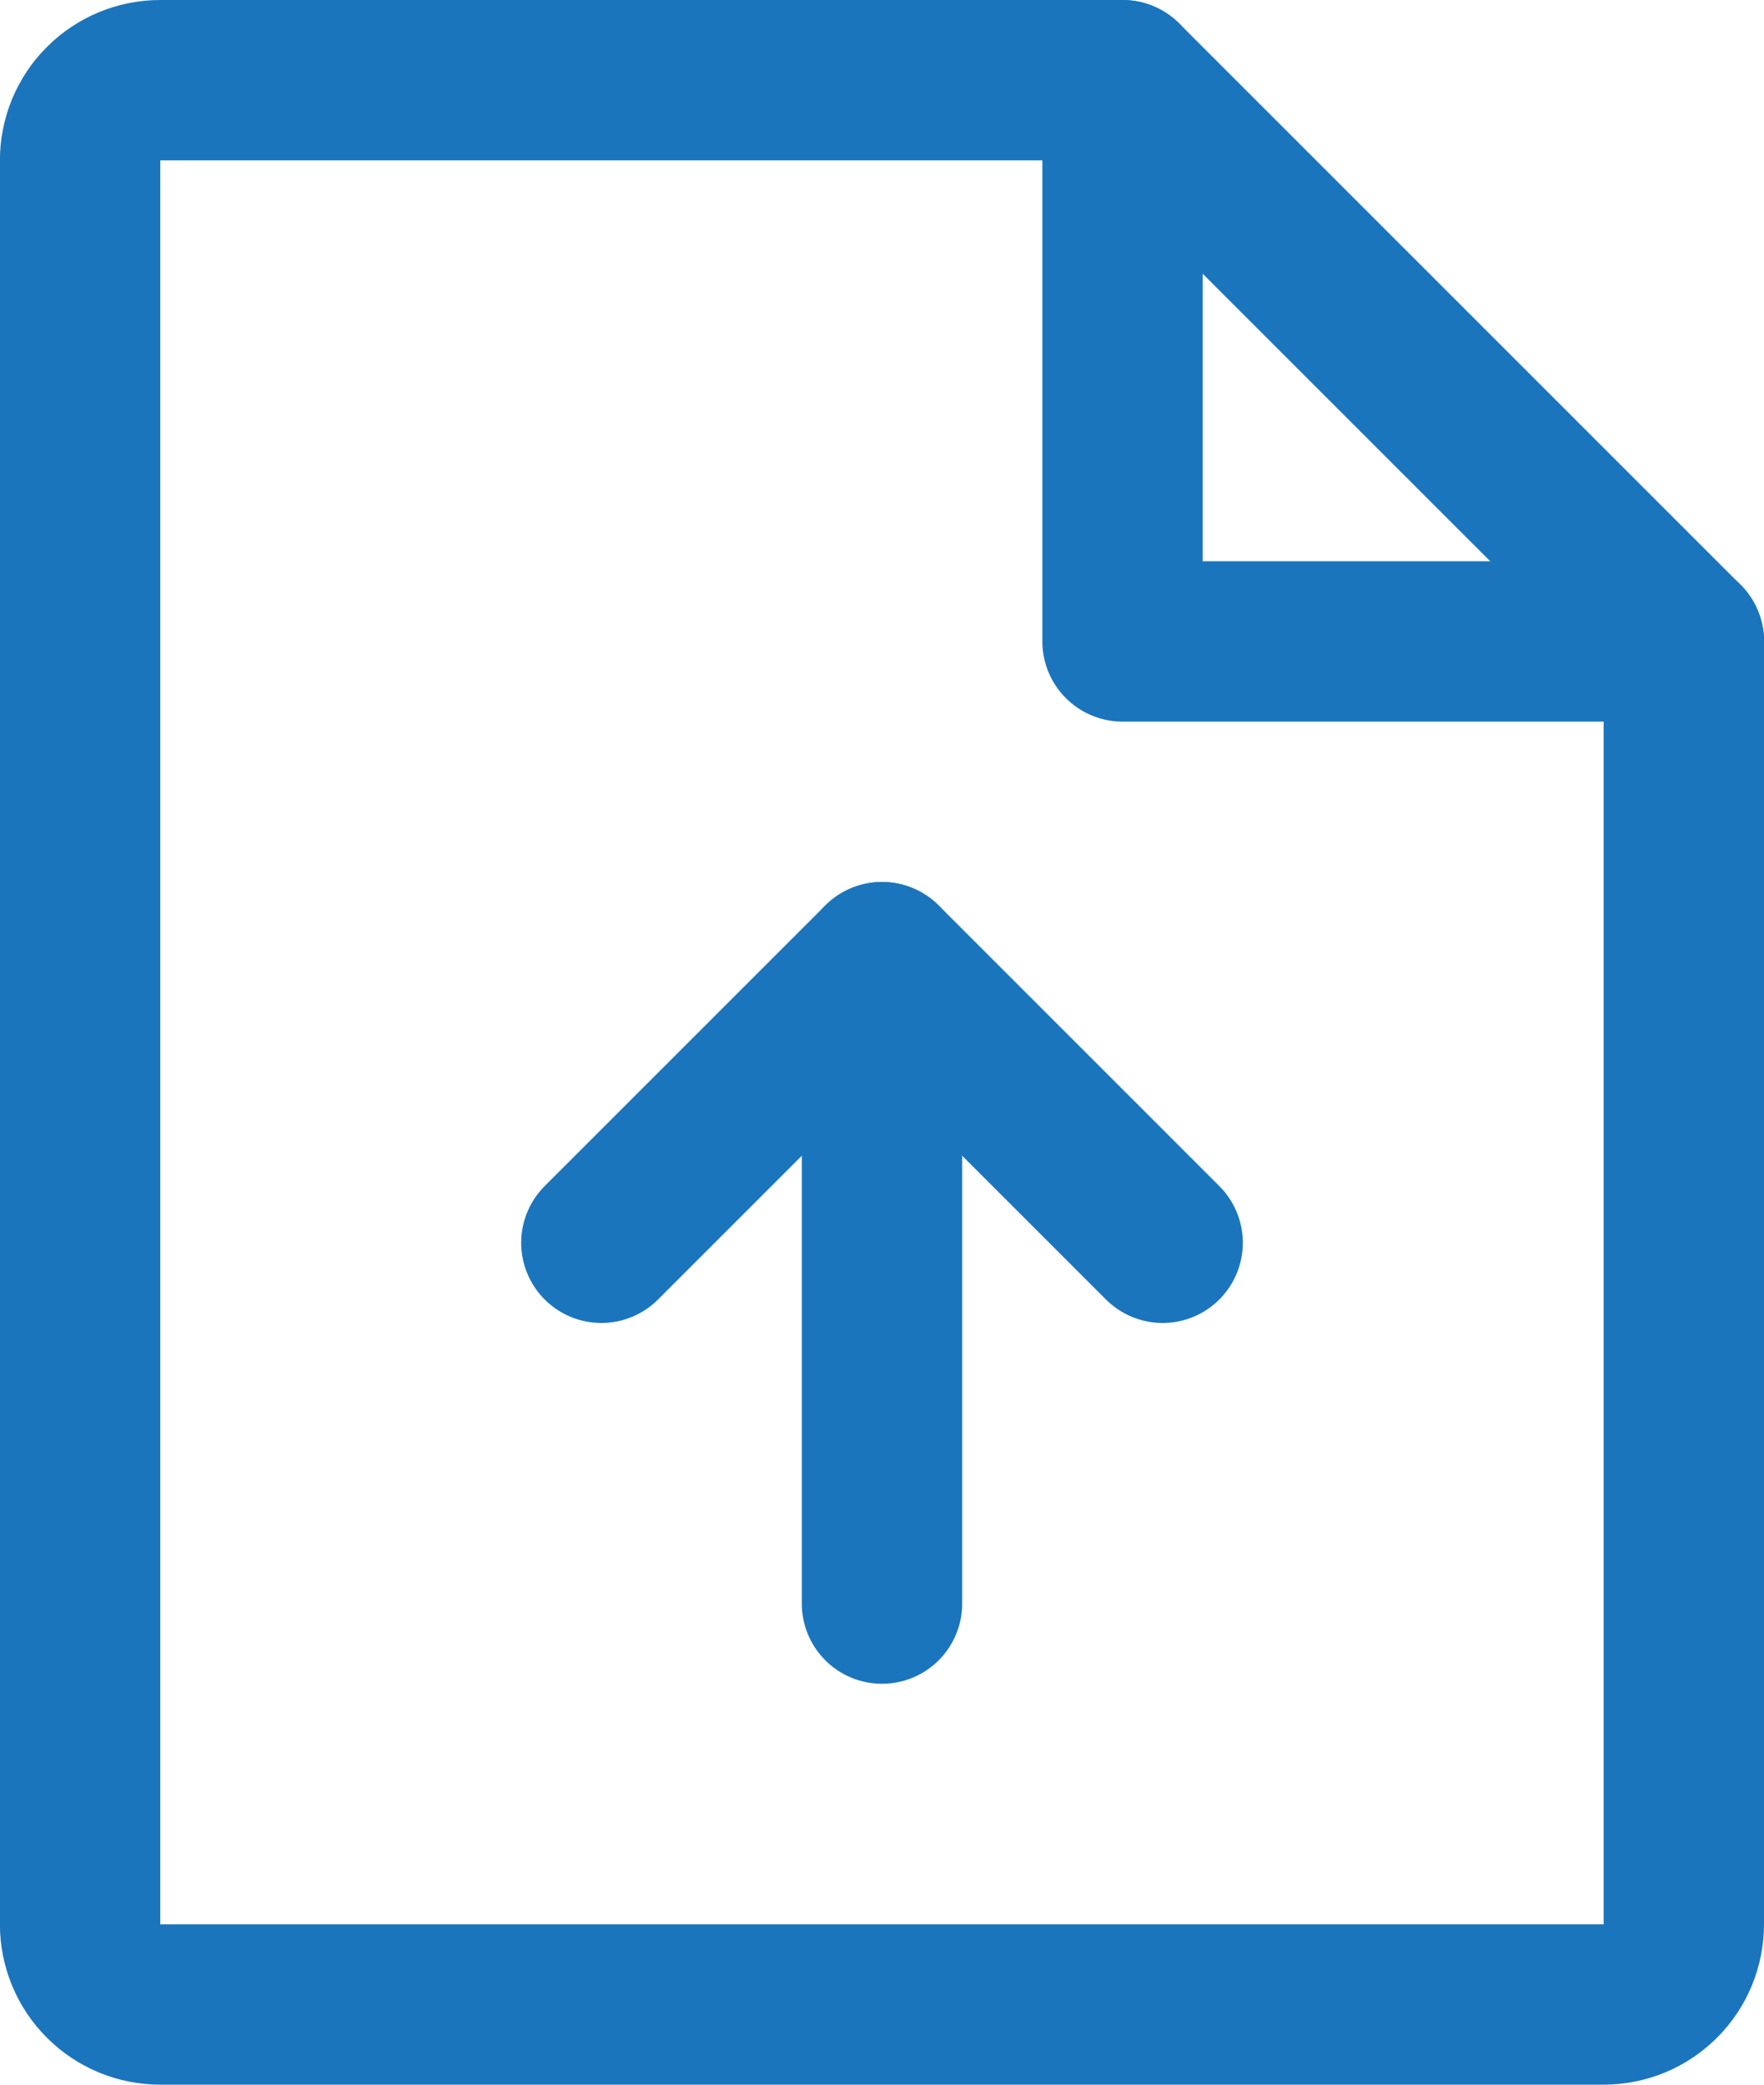 <svg width="22" height="26" viewBox="0 0 22 26" fill="none" xmlns="http://www.w3.org/2000/svg">
<path d="M20 25H1.999C1.734 25 1.479 24.895 1.292 24.707C1.104 24.52 0.999 24.265 0.999 24V2C0.999 1.735 1.104 1.48 1.292 1.293C1.479 1.105 1.734 1 1.999 1H14L21 8V24C21 24.131 20.974 24.261 20.924 24.383C20.874 24.504 20.8 24.614 20.707 24.707C20.614 24.8 20.504 24.874 20.383 24.924C20.261 24.974 20.131 25 20 25Z" stroke="#1B75BC" stroke-width="2" stroke-linecap="round" stroke-linejoin="round"/>
<path d="M14 1V8H21.001" stroke="#1B75BC" stroke-width="2" stroke-linecap="round" stroke-linejoin="round"/>
<path d="M7.5 15.5L11 12L14.5 15.5" stroke="#1B75BC" stroke-width="2" stroke-linecap="round" stroke-linejoin="round"/>
<path d="M11 20V12" stroke="#1B75BC" stroke-width="2" stroke-linecap="round" stroke-linejoin="round"/>
</svg>
